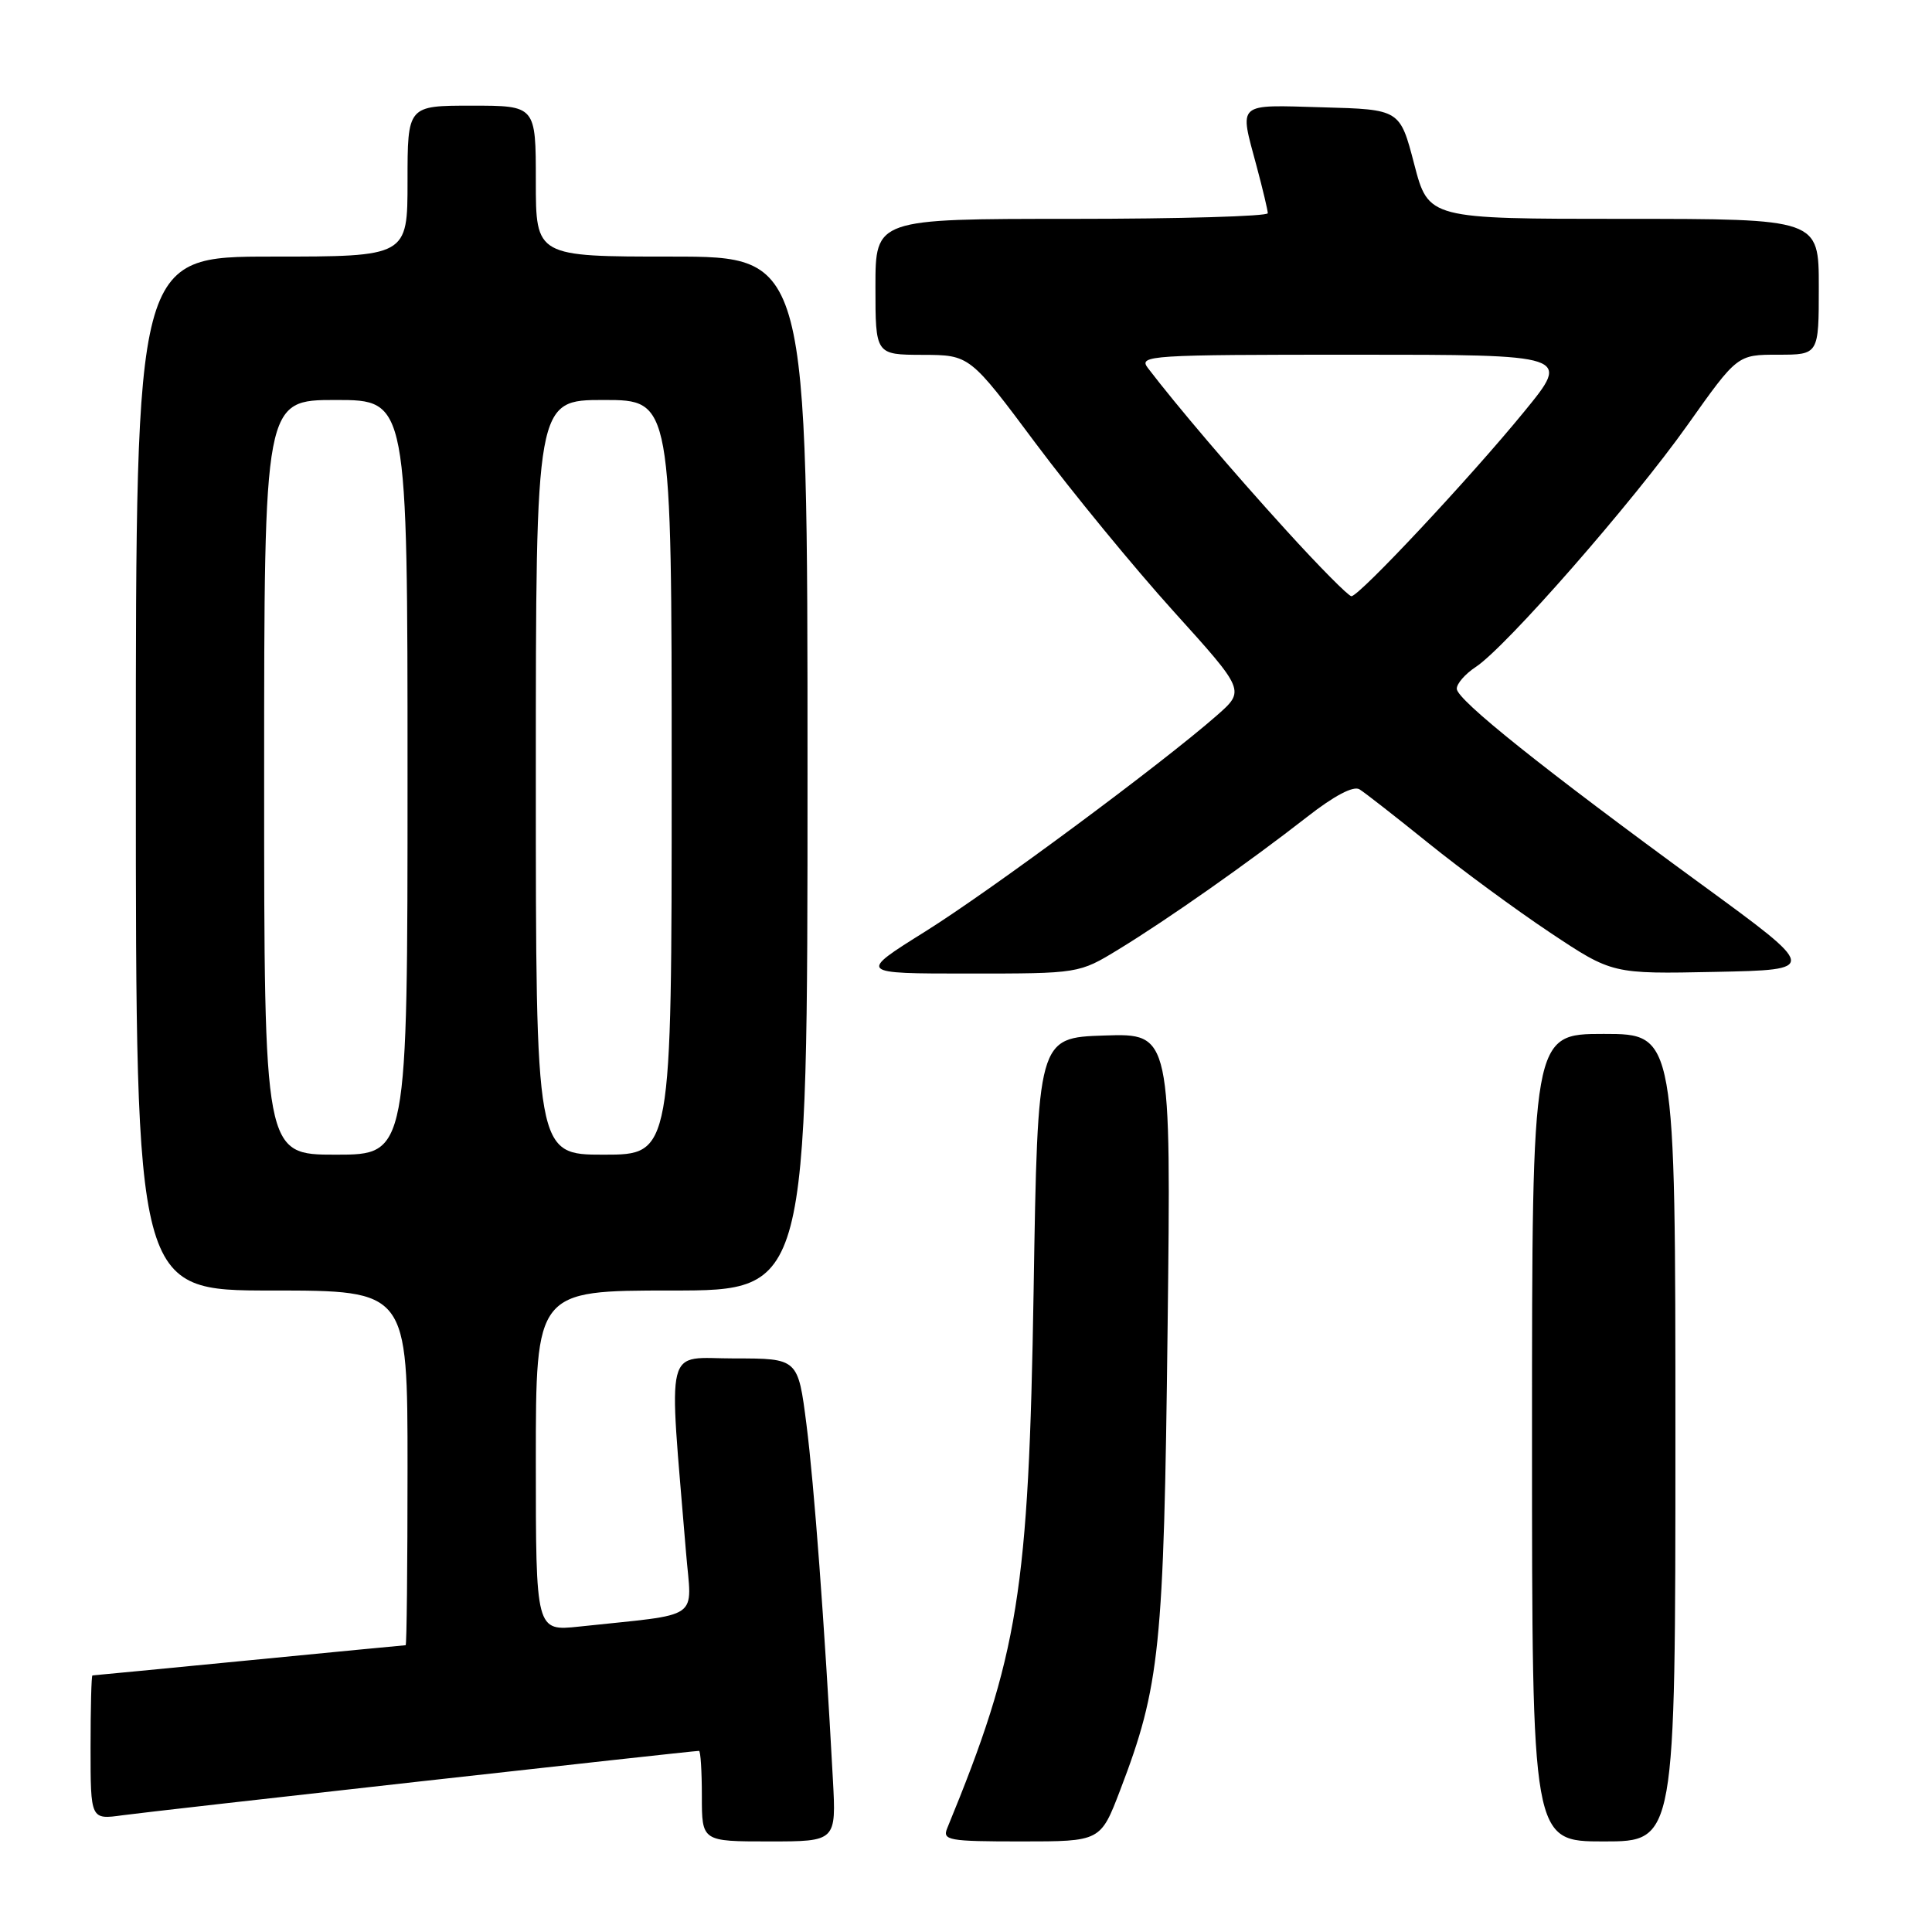 <?xml version="1.0" encoding="UTF-8" standalone="no"?>
<!DOCTYPE svg PUBLIC "-//W3C//DTD SVG 1.1//EN" "http://www.w3.org/Graphics/SVG/1.1/DTD/svg11.dtd" >
<svg xmlns="http://www.w3.org/2000/svg" xmlns:xlink="http://www.w3.org/1999/xlink" version="1.1" viewBox="0 0 256 256">
 <g >
 <path fill="currentColor"
d=" M 110.36 235.75 C 109.24 214.96 107.88 196.77 106.86 188.75 C 105.74 180.00 105.74 180.00 97.32 180.00 C 87.94 180.00 88.58 177.44 90.90 205.69 C 91.65 214.87 93.25 213.76 76.75 215.53 C 71.00 216.14 71.00 216.14 71.00 193.57 C 71.00 171.00 71.00 171.00 89.00 171.00 C 107.00 171.00 107.00 171.00 107.00 102.50 C 107.00 34.00 107.00 34.00 89.00 34.00 C 71.00 34.00 71.00 34.00 71.00 24.00 C 71.00 14.00 71.00 14.00 62.50 14.00 C 54.00 14.00 54.00 14.00 54.00 24.00 C 54.00 34.00 54.00 34.00 36.00 34.00 C 18.00 34.00 18.00 34.00 18.00 102.50 C 18.00 171.00 18.00 171.00 36.00 171.00 C 54.00 171.00 54.00 171.00 54.00 194.50 C 54.00 207.43 53.89 218.00 53.75 218.00 C 53.61 218.00 44.28 218.90 33.00 220.00 C 21.72 221.10 12.39 222.00 12.25 222.00 C 12.11 222.00 12.00 226.30 12.00 231.56 C 12.00 241.12 12.00 241.12 16.25 240.53 C 20.04 240.00 91.69 232.00 92.62 232.00 C 92.83 232.00 93.00 234.70 93.00 238.00 C 93.00 244.00 93.00 244.00 101.91 244.00 C 110.81 244.00 110.81 244.00 110.36 235.75 Z  M 148.43 237.20 C 153.71 223.38 154.21 218.51 154.71 176.21 C 155.18 136.92 155.18 136.92 146.34 137.21 C 137.50 137.50 137.50 137.50 136.96 171.00 C 136.31 210.94 134.97 219.25 125.51 242.25 C 124.85 243.85 125.68 244.00 135.31 244.00 C 145.83 244.00 145.83 244.00 148.43 237.20 Z  M 222.00 190.50 C 222.00 137.00 222.00 137.00 212.50 137.00 C 203.00 137.00 203.00 137.00 203.00 190.50 C 203.00 244.00 203.00 244.00 212.50 244.00 C 222.00 244.00 222.00 244.00 222.00 190.50 Z  M 148.23 125.79 C 154.68 121.86 165.56 114.21 173.19 108.25 C 176.78 105.44 179.34 104.09 180.14 104.59 C 180.84 105.02 184.96 108.24 189.30 111.74 C 193.65 115.25 200.90 120.58 205.42 123.59 C 213.64 129.06 213.64 129.06 227.29 128.78 C 240.95 128.50 240.95 128.50 225.42 117.16 C 204.47 101.86 193.07 92.75 193.03 91.27 C 193.01 90.60 194.14 89.30 195.54 88.38 C 199.53 85.77 216.35 66.55 223.61 56.31 C 230.21 47.00 230.21 47.00 235.60 47.00 C 241.00 47.00 241.00 47.00 241.00 38.00 C 241.00 29.00 241.00 29.00 215.14 29.00 C 189.28 29.00 189.28 29.00 187.39 21.75 C 185.50 14.50 185.50 14.50 175.25 14.22 C 163.72 13.89 164.21 13.46 166.50 22.00 C 167.31 25.02 167.98 27.84 167.99 28.25 C 167.99 28.66 156.30 29.00 142.00 29.00 C 116.00 29.00 116.00 29.00 116.00 38.00 C 116.00 47.00 116.00 47.00 122.25 47.02 C 128.50 47.04 128.50 47.04 137.25 58.77 C 142.07 65.22 150.28 75.22 155.50 81.00 C 164.99 91.50 164.99 91.50 161.25 94.79 C 153.90 101.24 131.35 117.95 122.60 123.43 C 113.69 129.00 113.69 129.00 128.33 129.00 C 142.97 129.00 142.97 129.00 148.23 125.79 Z  M 35.00 103.00 C 35.00 53.00 35.00 53.00 44.50 53.00 C 54.00 53.00 54.00 53.00 54.00 103.00 C 54.00 153.00 54.00 153.00 44.50 153.00 C 35.00 153.00 35.00 153.00 35.00 103.00 Z  M 71.00 103.00 C 71.00 53.00 71.00 53.00 80.00 53.00 C 89.00 53.00 89.00 53.00 89.00 103.00 C 89.00 153.00 89.00 153.00 80.00 153.00 C 71.00 153.00 71.00 153.00 71.00 103.00 Z  M 170.41 70.25 C 163.31 62.45 155.91 53.75 152.09 48.75 C 150.83 47.09 152.28 47.00 179.44 47.00 C 208.13 47.00 208.13 47.00 201.99 54.51 C 194.86 63.24 180.11 79.00 179.07 79.00 C 178.68 79.00 174.78 75.06 170.41 70.25 Z "/>
</g>
</svg>